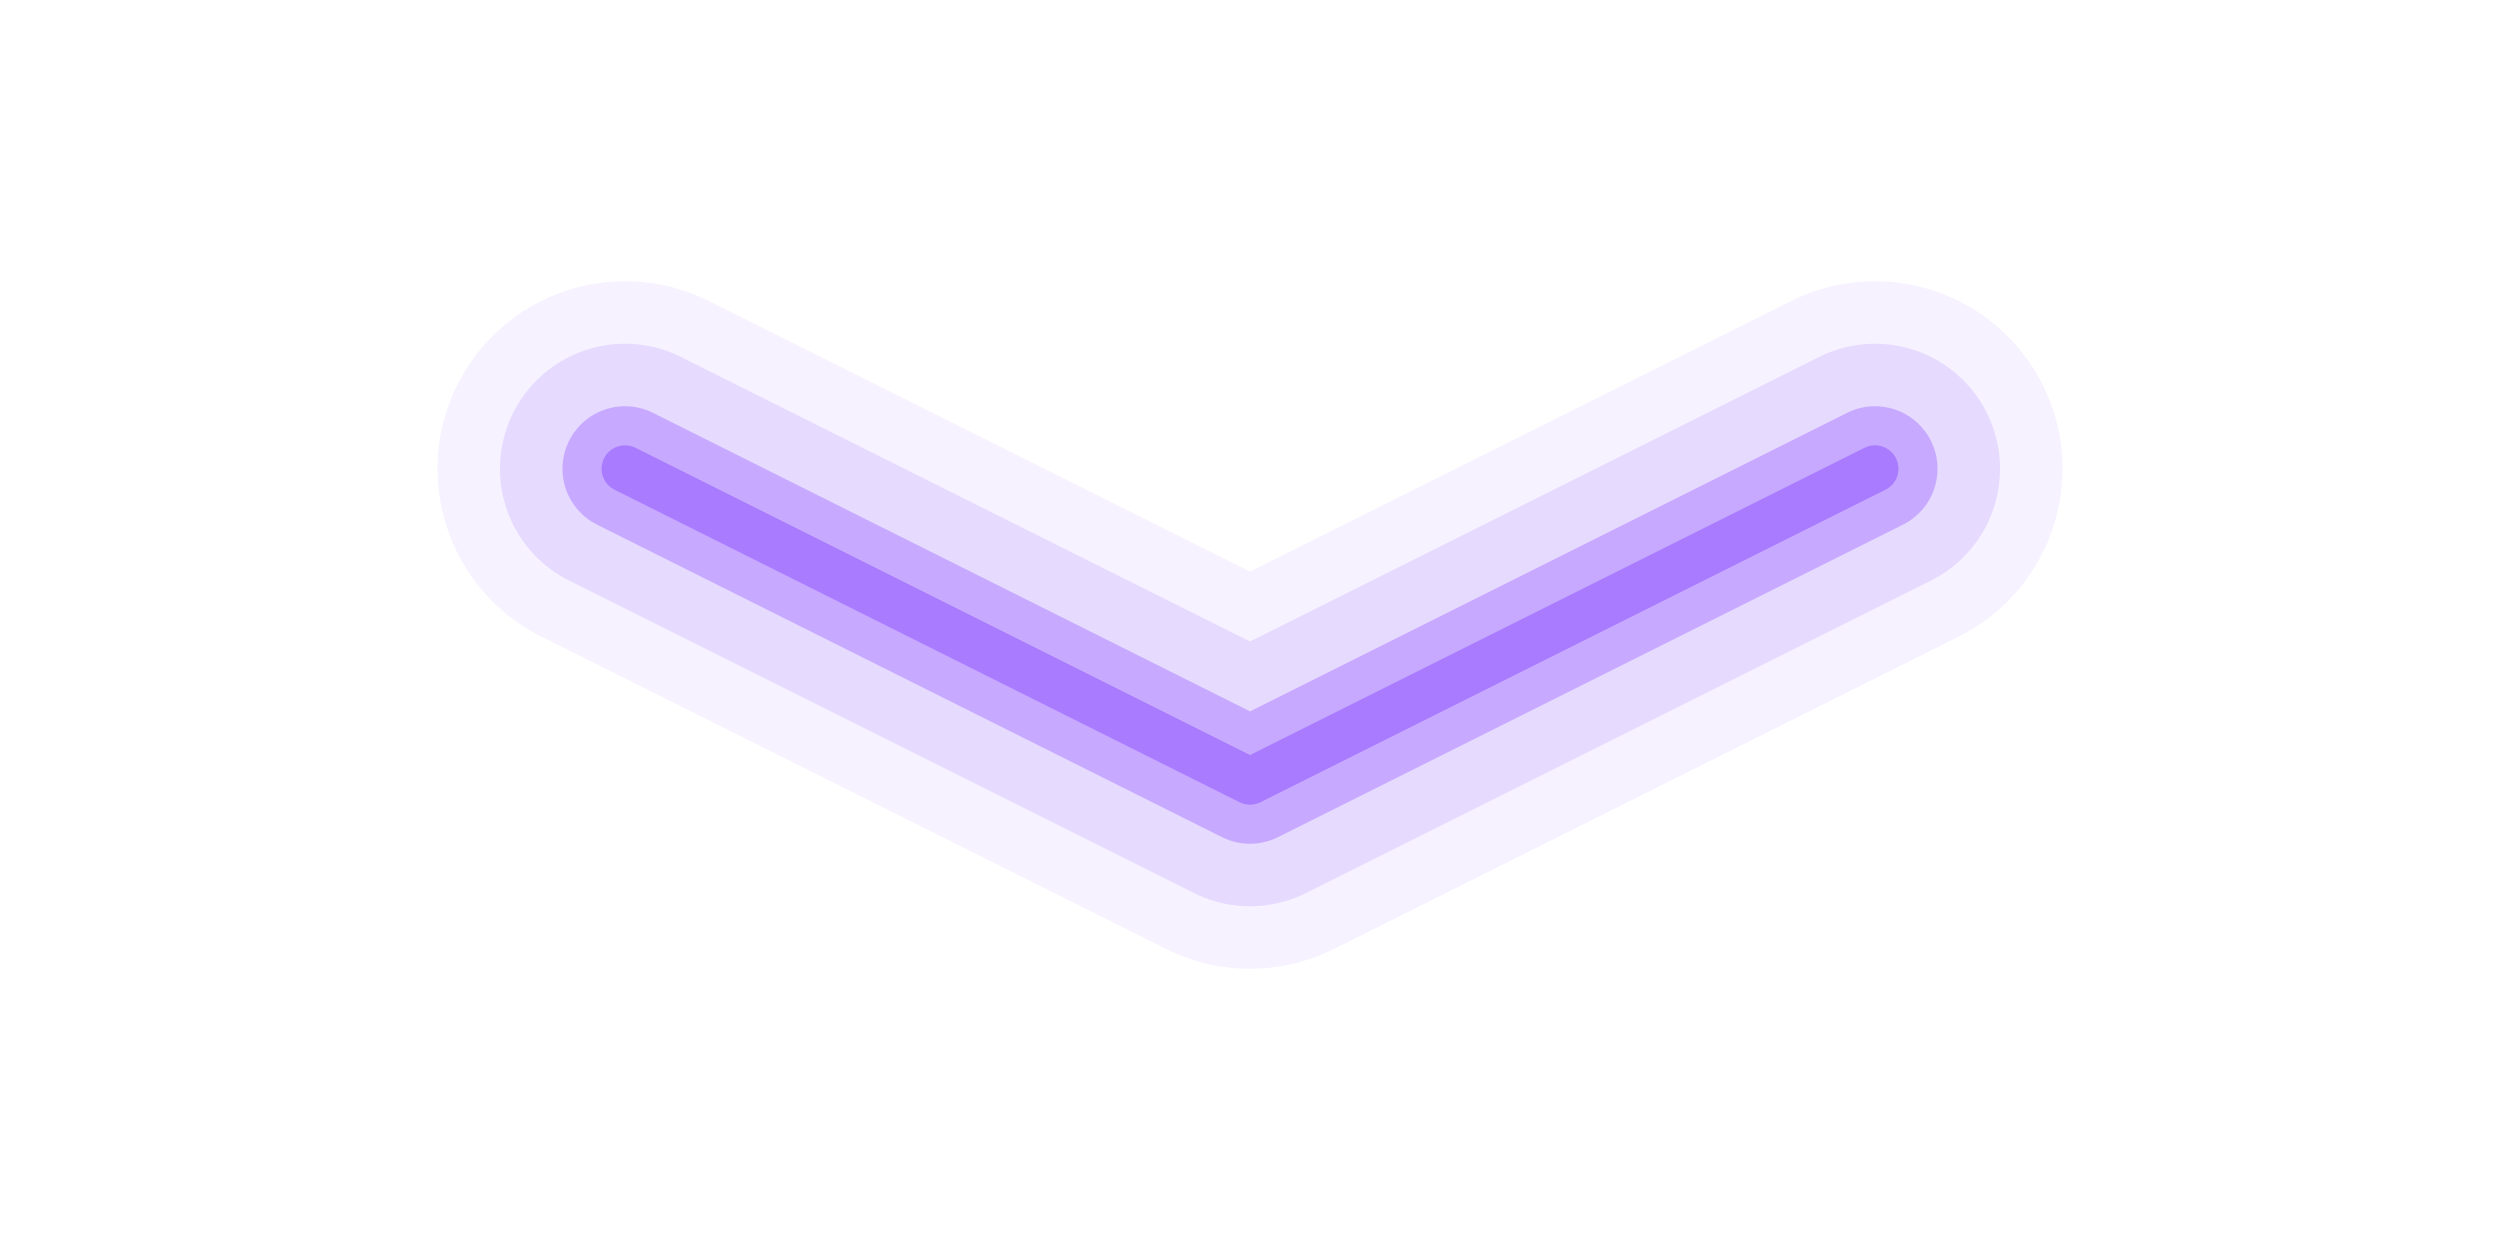 <svg width="80" height="40" viewBox="0 0 80 40" fill="none" xmlns="http://www.w3.org/2000/svg">
<path d="M20 15L40 25L60 15" stroke="#A97BFF" stroke-opacity="0.1" stroke-width="12" stroke-linecap="round" stroke-linejoin="round"/>
<path d="M20 15L40 25L60 15" stroke="#A97BFF" stroke-opacity="0.2" stroke-width="8" stroke-linecap="round" stroke-linejoin="round"/>
<path d="M20 15L40 25L60 15" stroke="#A97BFF" stroke-opacity="0.5" stroke-width="4" stroke-linecap="round" stroke-linejoin="round"/>
<path d="M20 15L40 25L60 15" stroke="#A97BFF" stroke-width="1.5" stroke-linecap="round" stroke-linejoin="round"/>
</svg>
